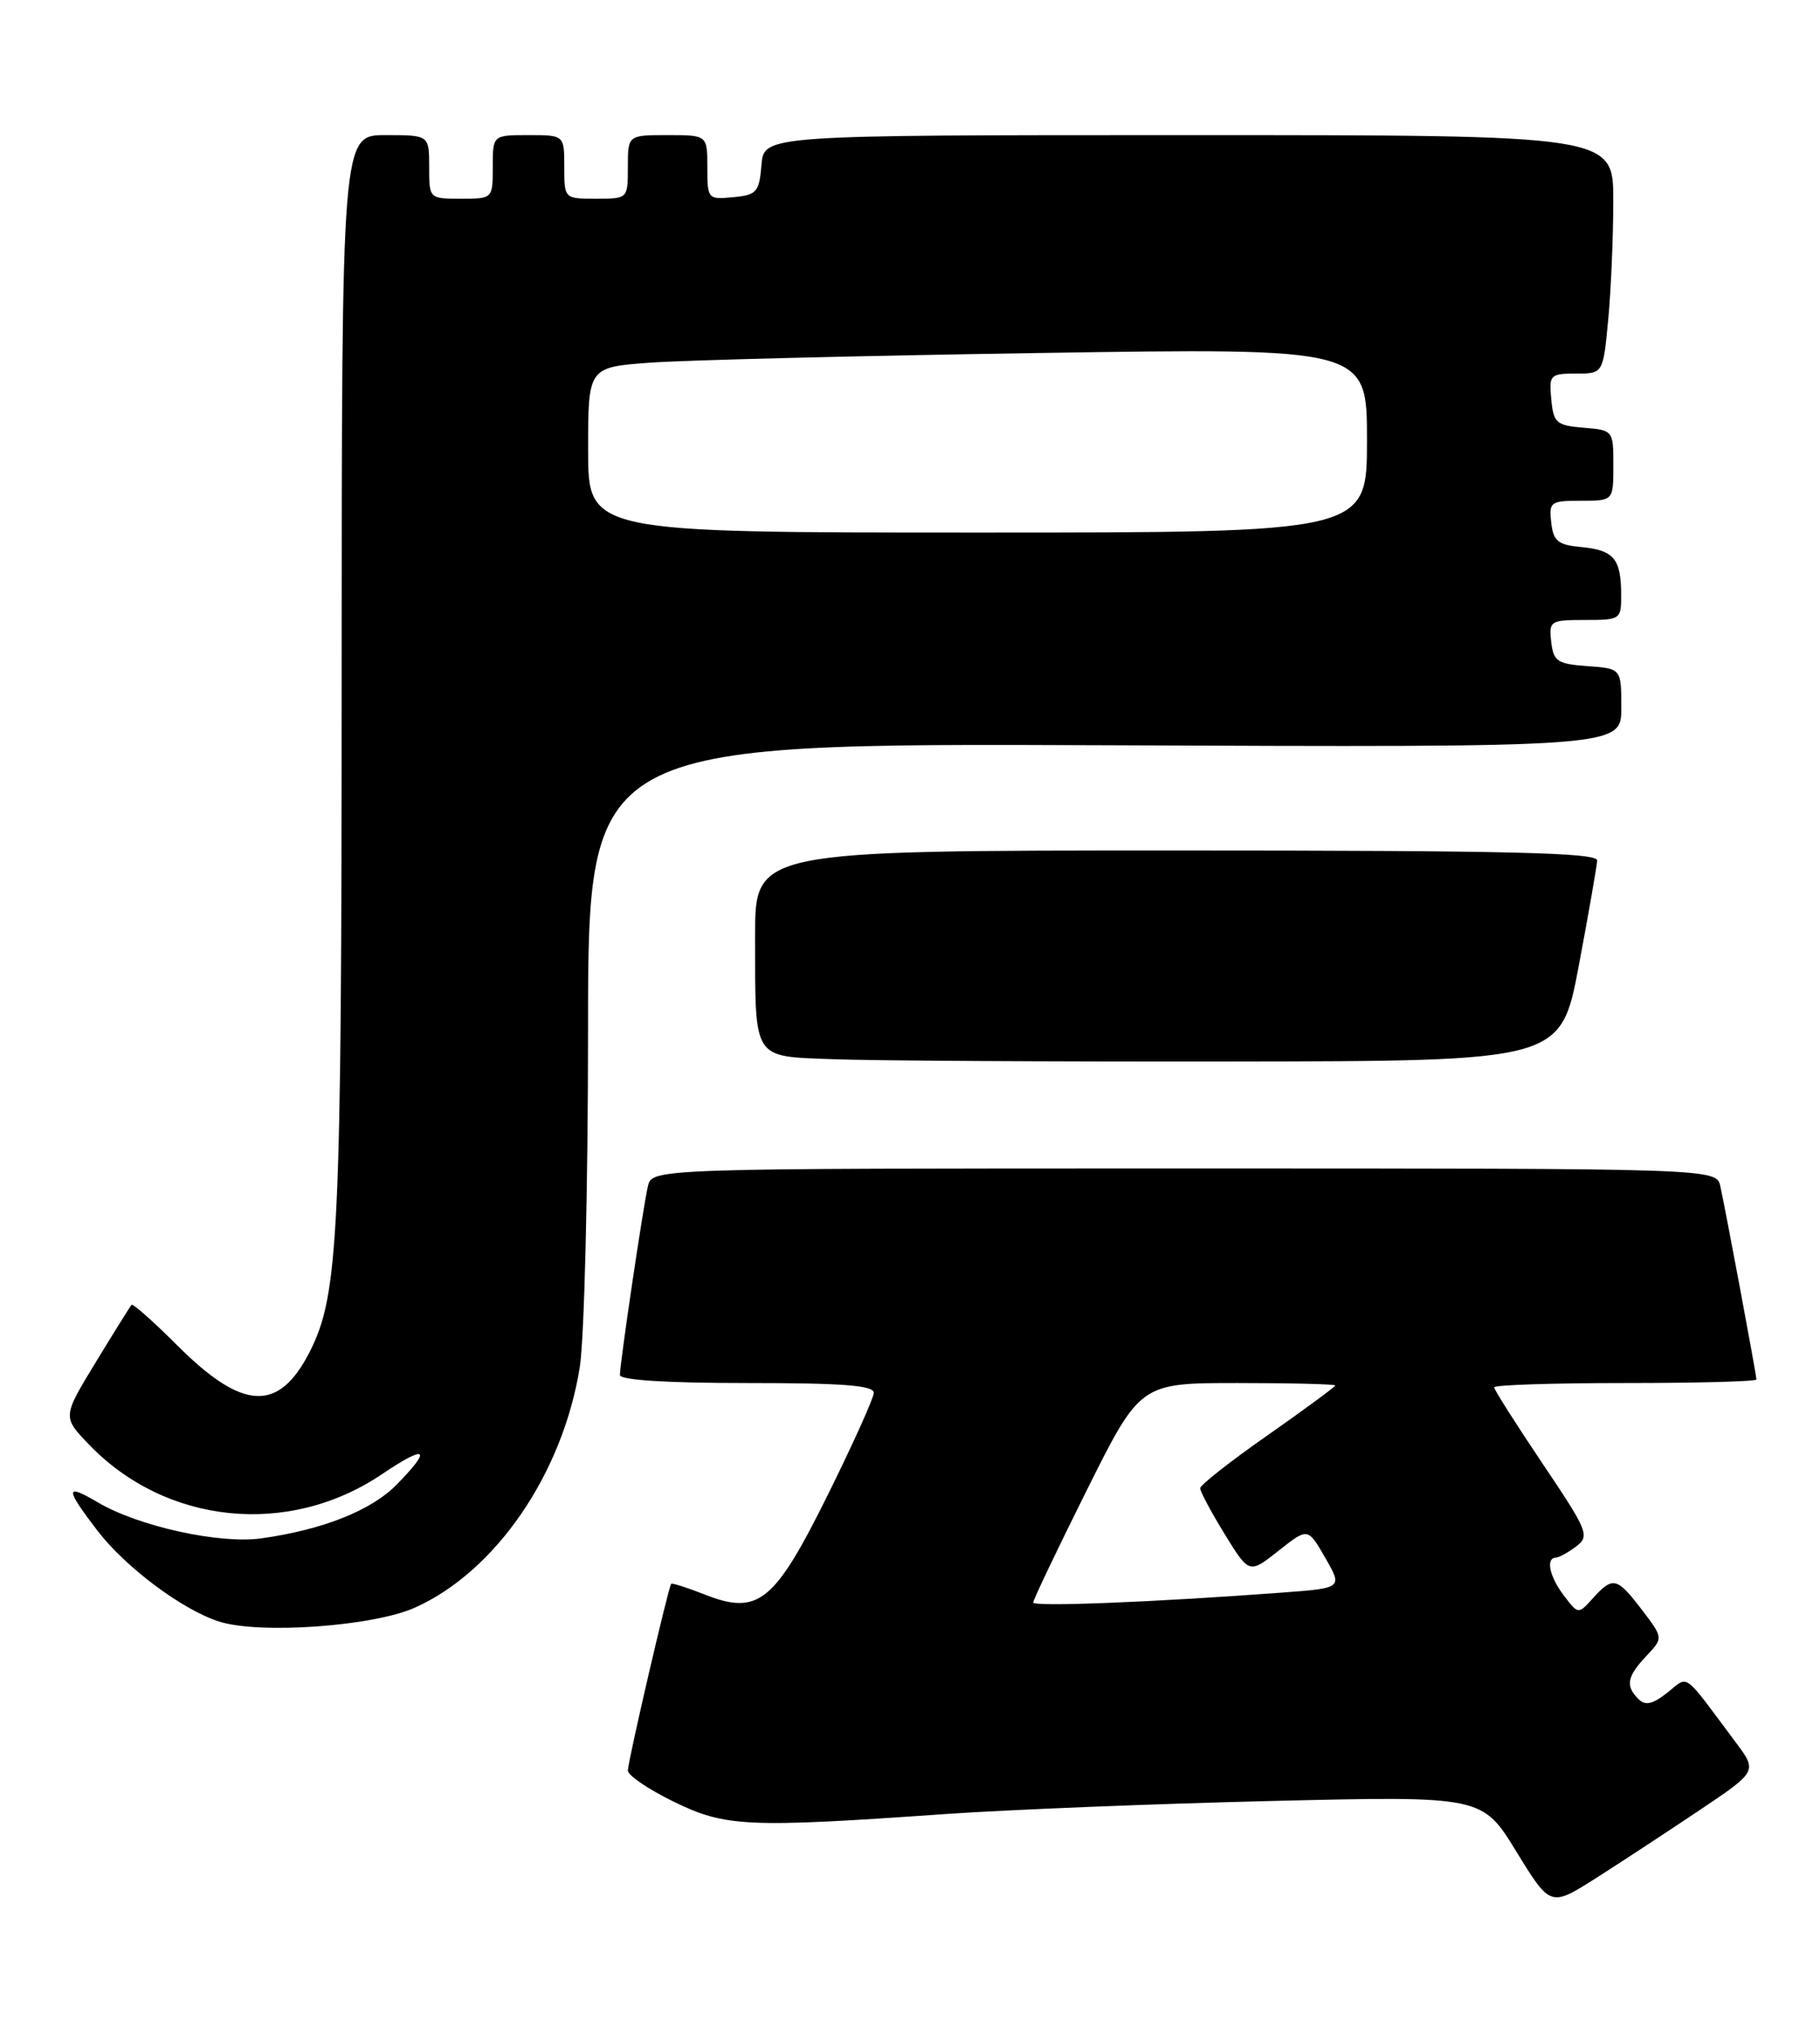 <?xml version="1.0" encoding="UTF-8" standalone="no"?>
<!DOCTYPE svg PUBLIC "-//W3C//DTD SVG 1.1//EN" "http://www.w3.org/Graphics/SVG/1.1/DTD/svg11.dtd" >
<svg xmlns="http://www.w3.org/2000/svg" xmlns:xlink="http://www.w3.org/1999/xlink" version="1.1" viewBox="0 0 229 256">
 <g >
 <path fill="currentColor"
d=" M 213.81 227.76 C 221.13 222.85 221.13 222.85 218.38 219.18 C 211.60 210.10 212.55 210.78 209.77 212.97 C 207.91 214.43 207.02 214.62 206.15 213.75 C 204.50 212.10 204.71 210.93 207.14 208.35 C 209.29 206.07 209.29 206.07 206.59 202.53 C 203.46 198.42 202.94 198.30 200.45 201.05 C 198.59 203.11 198.59 203.11 196.82 200.80 C 194.98 198.41 194.45 196.02 195.75 195.97 C 196.16 195.95 197.32 195.31 198.33 194.55 C 200.05 193.24 199.81 192.63 194.08 184.12 C 190.74 179.15 188.00 174.83 188.00 174.54 C 188.00 174.24 195.43 174.00 204.50 174.00 C 213.57 174.00 221.00 173.80 221.00 173.55 C 221.00 172.98 217.13 152.28 216.46 149.25 C 215.96 147.00 215.96 147.00 149.00 147.00 C 82.04 147.00 82.04 147.00 81.52 149.25 C 80.91 151.87 78.00 171.51 78.00 172.99 C 78.00 173.63 83.93 174.00 94.00 174.00 C 106.16 174.00 109.99 174.30 109.94 175.25 C 109.91 175.94 107.32 181.68 104.19 188.00 C 97.46 201.60 95.43 203.26 88.71 200.62 C 86.47 199.74 84.56 199.13 84.45 199.26 C 84.09 199.70 79.00 221.62 79.00 222.75 C 79.00 223.36 81.59 225.12 84.75 226.66 C 91.26 229.85 93.97 229.98 119.00 228.22 C 126.97 227.67 145.43 226.93 160.00 226.58 C 186.50 225.95 186.50 225.95 190.79 232.94 C 195.08 239.92 195.08 239.92 200.79 236.30 C 203.93 234.30 209.79 230.46 213.81 227.76 Z  M 52.20 202.26 C 62.37 197.71 70.81 185.40 72.95 172.00 C 73.52 168.40 73.99 149.46 73.99 129.50 C 74.00 93.50 74.00 93.50 139.00 93.76 C 204.00 94.03 204.00 94.03 204.00 89.07 C 204.00 84.11 204.00 84.11 199.75 83.81 C 195.95 83.53 195.47 83.21 195.18 80.75 C 194.88 78.11 195.04 78.00 199.43 78.00 C 203.92 78.00 204.00 77.94 203.98 74.75 C 203.96 70.29 203.05 69.22 198.99 68.83 C 196.02 68.55 195.45 68.09 195.18 65.75 C 194.88 63.15 195.09 63.00 198.93 63.00 C 203.00 63.00 203.00 63.00 203.00 58.56 C 203.00 54.15 202.97 54.12 199.25 53.81 C 195.83 53.53 195.47 53.22 195.19 50.25 C 194.89 47.16 195.04 47.00 198.29 47.00 C 201.71 47.00 201.71 47.00 202.35 40.25 C 202.70 36.54 202.99 29.79 202.99 25.25 C 203.00 17.00 203.00 17.00 149.56 17.00 C 96.12 17.00 96.12 17.00 95.81 20.75 C 95.53 24.17 95.22 24.53 92.25 24.81 C 89.07 25.12 89.00 25.05 89.00 21.06 C 89.00 17.00 89.00 17.00 84.00 17.00 C 79.00 17.00 79.00 17.00 79.00 21.00 C 79.00 25.00 79.00 25.00 75.00 25.00 C 71.00 25.00 71.00 25.00 71.00 21.00 C 71.00 17.00 71.00 17.00 66.50 17.00 C 62.00 17.00 62.00 17.00 62.00 21.00 C 62.00 25.00 62.00 25.00 58.00 25.00 C 54.00 25.00 54.00 25.00 54.00 21.00 C 54.00 17.00 54.00 17.00 48.50 17.00 C 43.00 17.00 43.00 17.00 42.99 85.25 C 42.98 155.47 42.63 162.88 38.96 170.09 C 35.06 177.72 30.55 177.50 22.31 169.27 C 19.31 166.27 16.72 163.97 16.55 164.16 C 16.38 164.35 14.35 167.60 12.05 171.38 C 7.86 178.26 7.86 178.26 11.18 181.72 C 20.87 191.81 36.28 193.39 48.01 185.50 C 53.68 181.68 54.43 182.16 49.94 186.75 C 46.73 190.03 40.65 192.45 32.89 193.54 C 27.61 194.28 17.41 192.03 12.27 188.99 C 8.17 186.58 8.17 187.22 12.25 192.56 C 15.79 197.18 22.95 202.54 27.58 204.01 C 32.65 205.63 46.95 204.61 52.20 202.26 Z  M 198.65 121.50 C 199.89 114.90 200.93 108.94 200.96 108.25 C 200.99 107.27 189.76 107.00 148.00 107.00 C 95.00 107.00 95.00 107.00 95.01 117.75 C 95.03 133.59 94.57 132.86 104.86 133.26 C 109.61 133.45 132.15 133.58 154.94 133.55 C 196.38 133.50 196.38 133.50 198.65 121.50 Z  M 130.00 201.61 C 130.00 201.28 133.03 194.94 136.73 187.51 C 143.47 174.00 143.47 174.00 155.73 174.00 C 162.48 174.00 168.00 174.14 168.00 174.31 C 168.00 174.47 164.18 177.29 159.51 180.56 C 154.84 183.82 151.02 186.83 151.01 187.23 C 151.01 187.64 152.39 190.23 154.09 193.00 C 157.18 198.02 157.18 198.02 160.87 195.10 C 164.56 192.18 164.56 192.18 166.75 195.99 C 168.94 199.80 168.94 199.80 161.22 200.37 C 144.98 201.58 130.00 202.17 130.00 201.61 Z  M 74.00 56.60 C 74.00 46.21 74.00 46.21 81.75 45.63 C 86.01 45.31 108.06 44.76 130.75 44.41 C 172.00 43.77 172.00 43.77 172.00 55.39 C 172.00 67.00 172.00 67.00 123.00 67.00 C 74.00 67.00 74.00 67.00 74.00 56.60 Z "/>
</g>
</svg>
